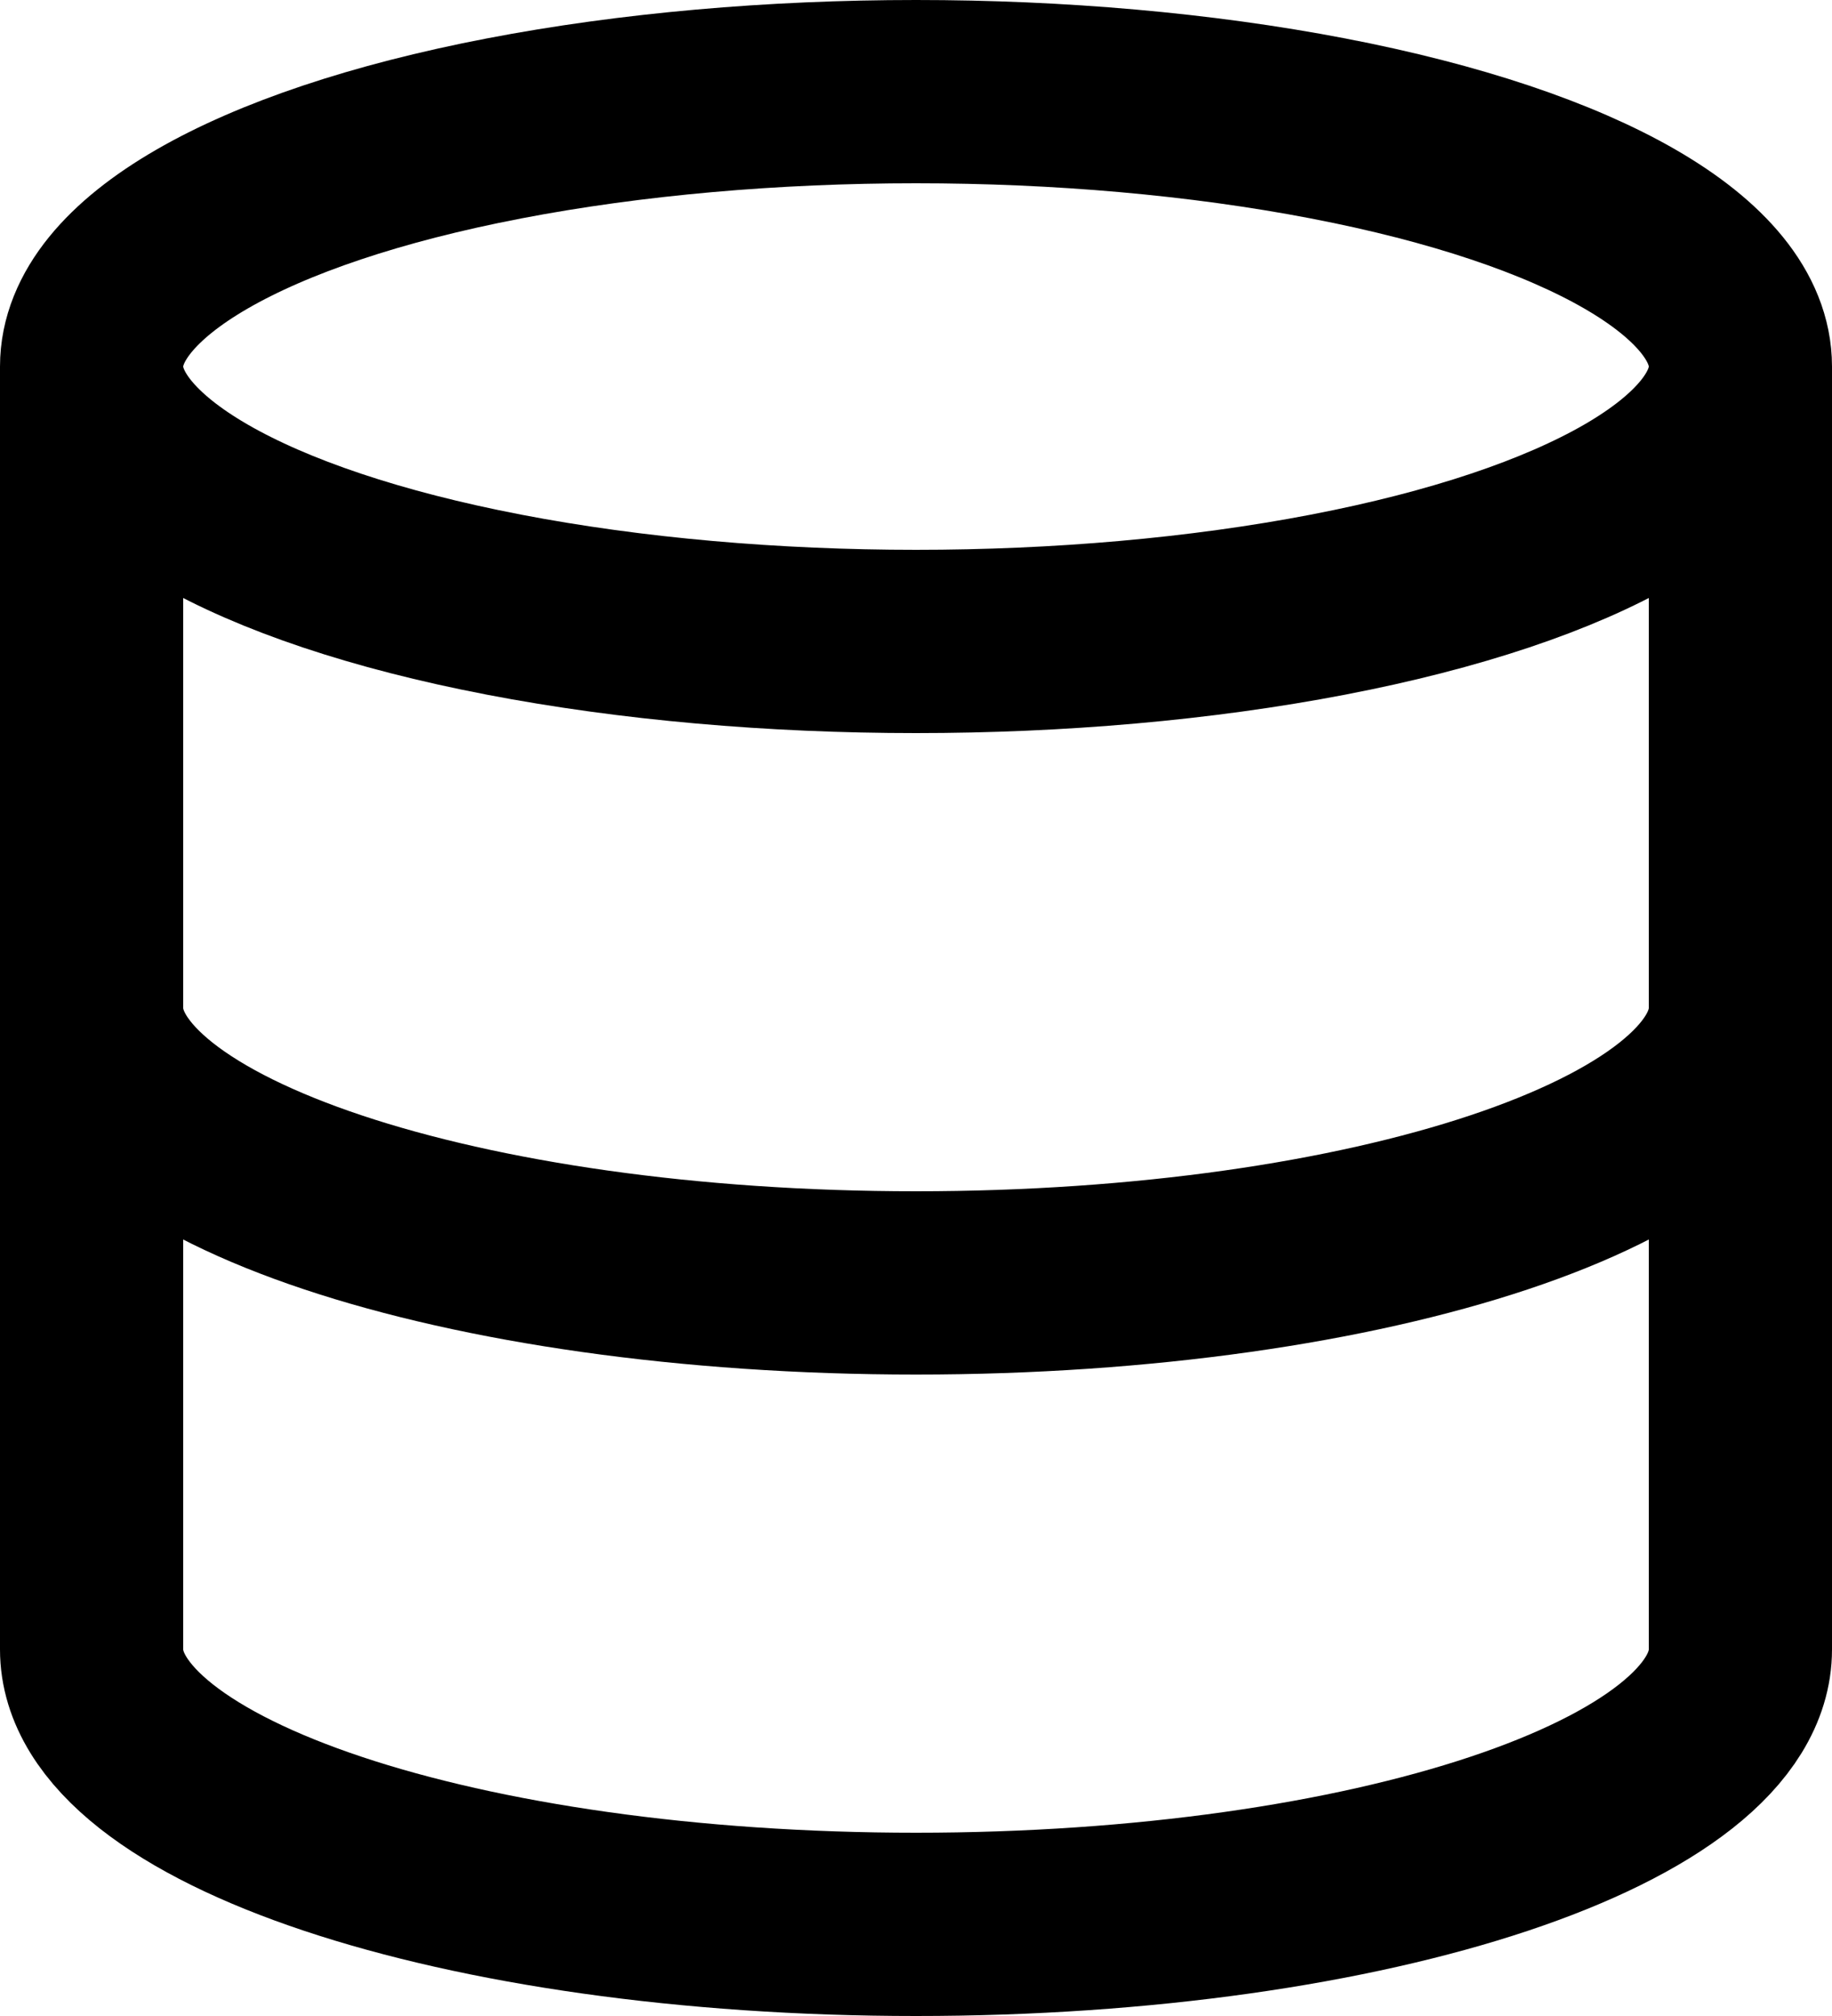 <svg xmlns="http://www.w3.org/2000/svg" width="20" height="22" viewBox="0 0 20 22" fill="none">
    <ellipse cx="10" cy="4" rx="9" ry="3" stroke="currentColor" stroke-width="2" />
    <path d="M19 11C19 12.657 14.971 14 10 14C5.029 14 1 12.657 1 11" stroke="currentColor"
        stroke-width="2" stroke-linecap="round" stroke-linejoin="round" />
    <path d="M19 18C19 19.657 14.971 21 10 21C5.029 21 1 19.657 1 18" stroke="currentColor"
        stroke-width="2" stroke-linecap="round" stroke-linejoin="round" />
    <path d="M1 4V18" stroke="currentColor" stroke-width="2" />
    <path d="M19 4V18" stroke="currentColor" stroke-width="2" />
</svg>